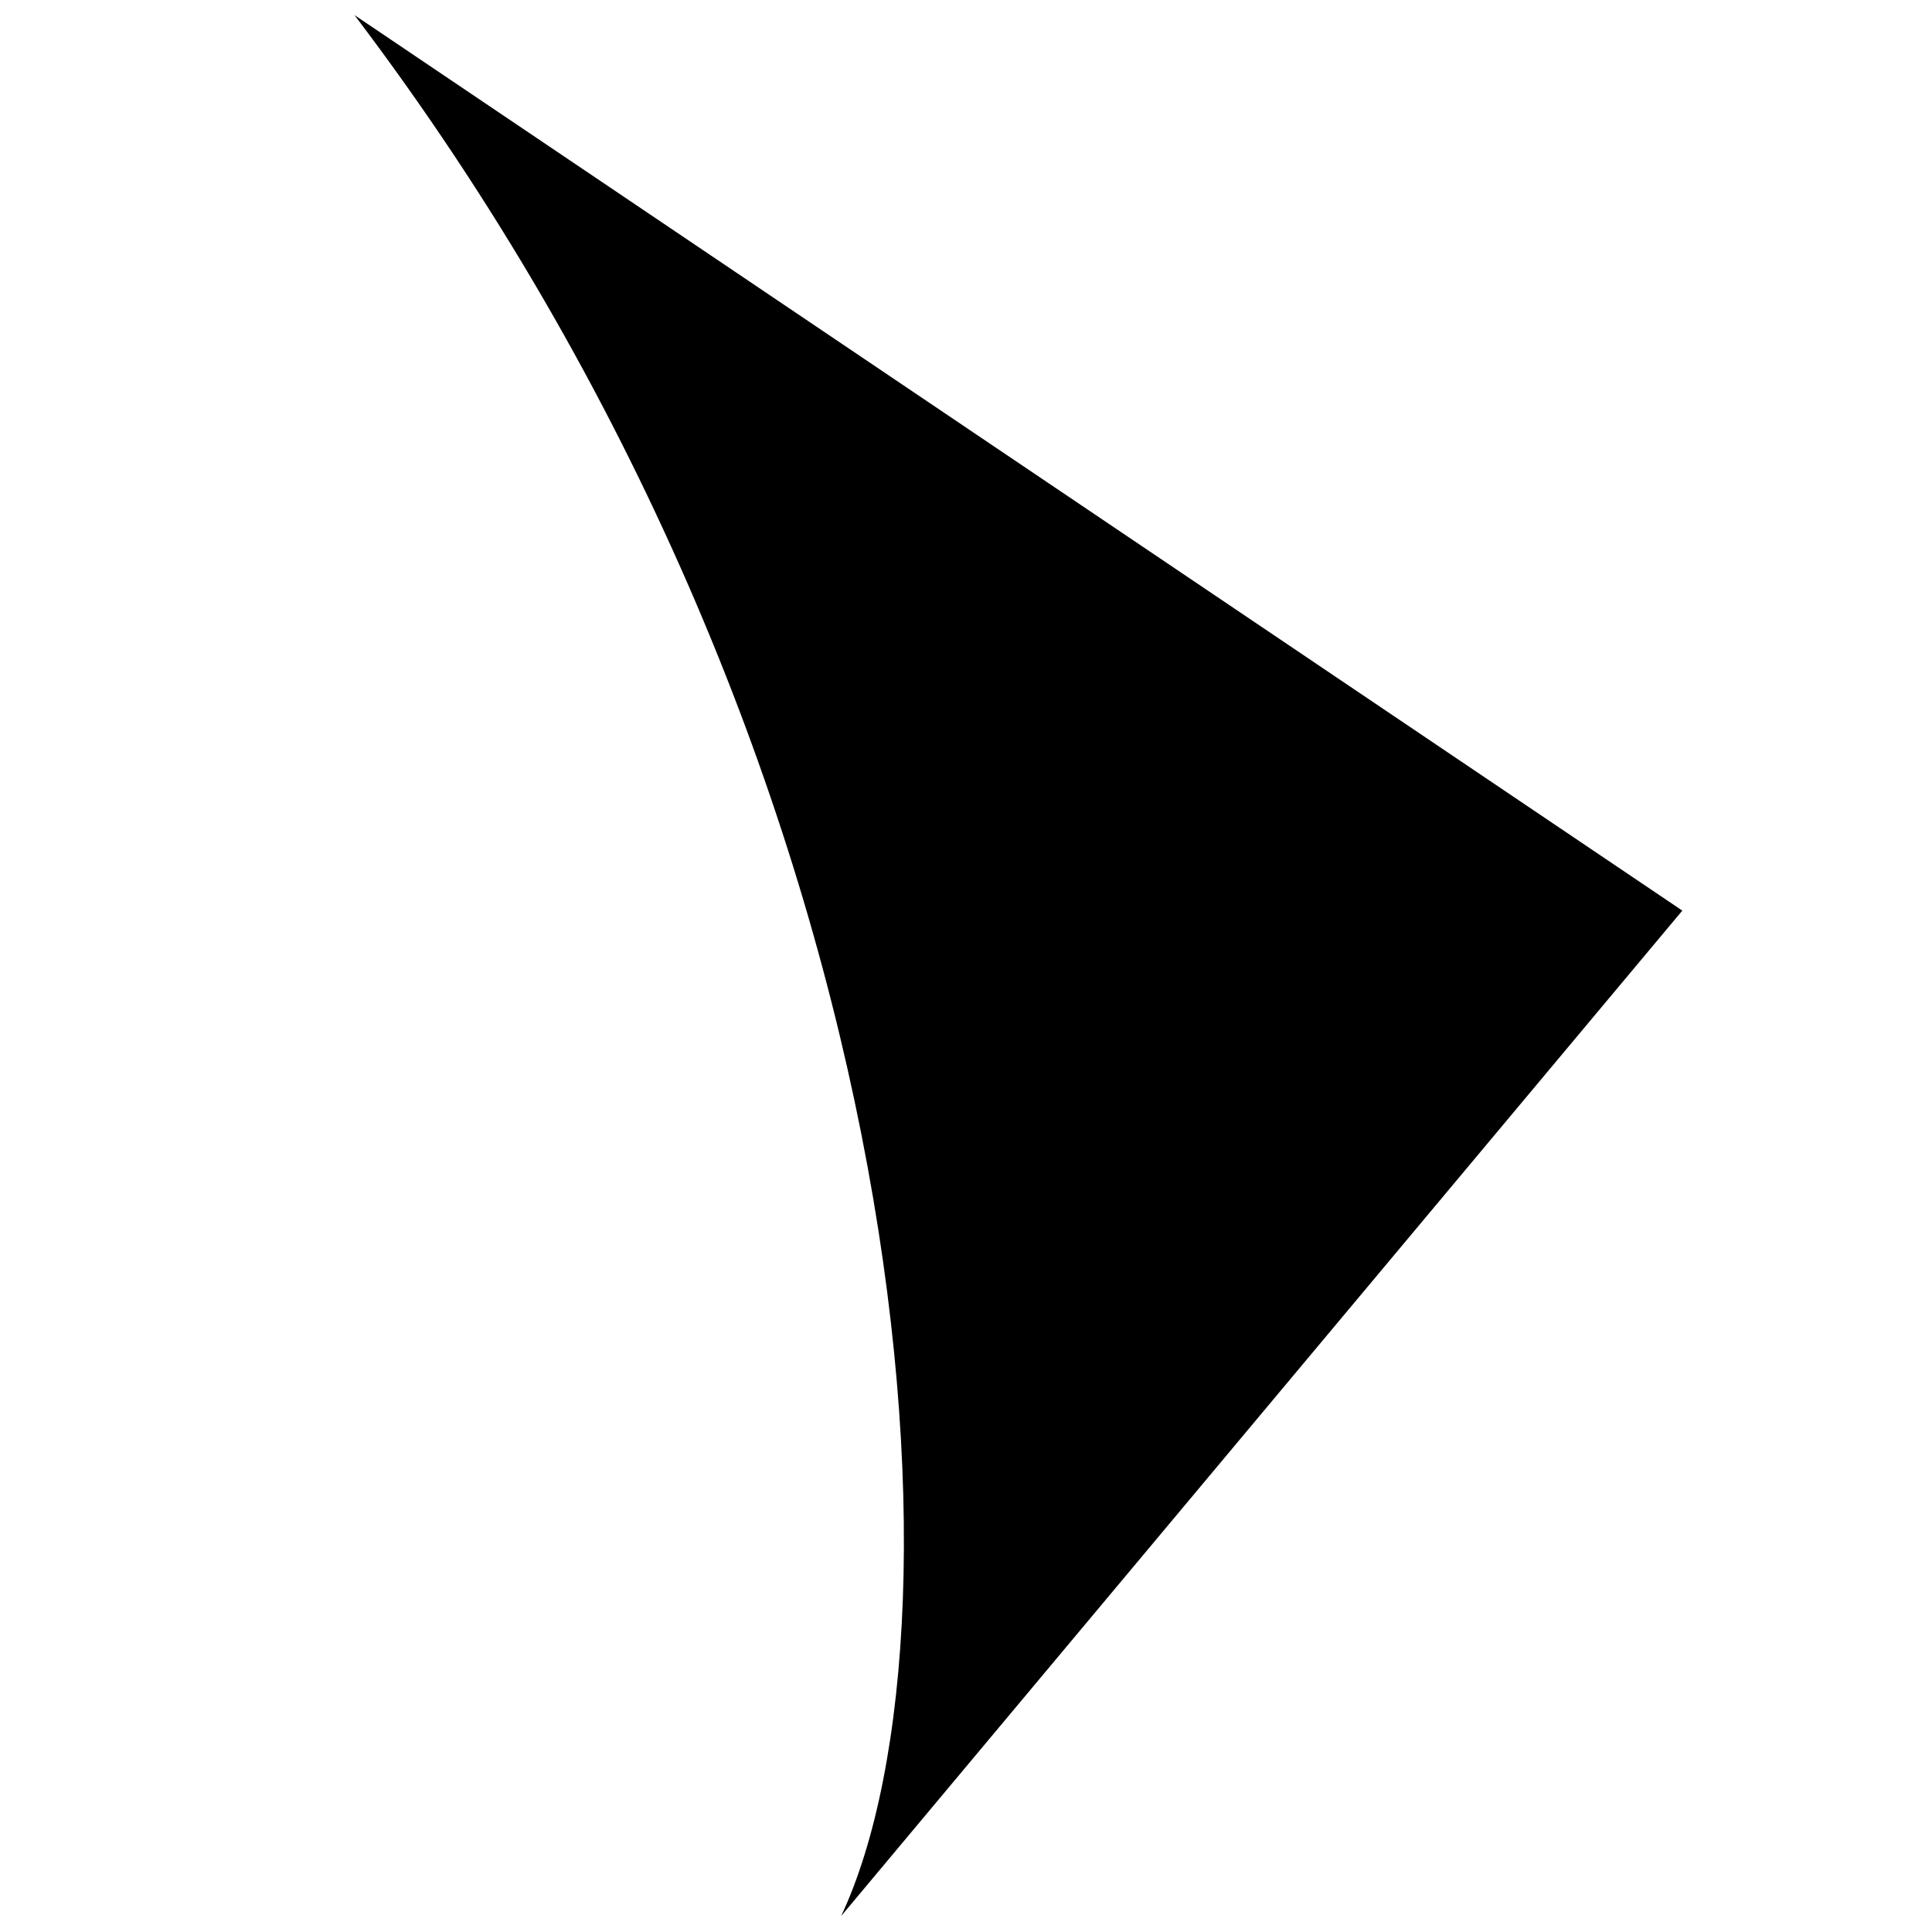 <svg height="128mm" viewBox="0 0 128 128" width="128mm" xmlns="http://www.w3.org/2000/svg"><path d="m23.486 170c37.418 49.36 41.398 106.437 32.243 125.942l55.729-66.612z" fill-rule="evenodd" transform="translate(0 -169)"/></svg>
